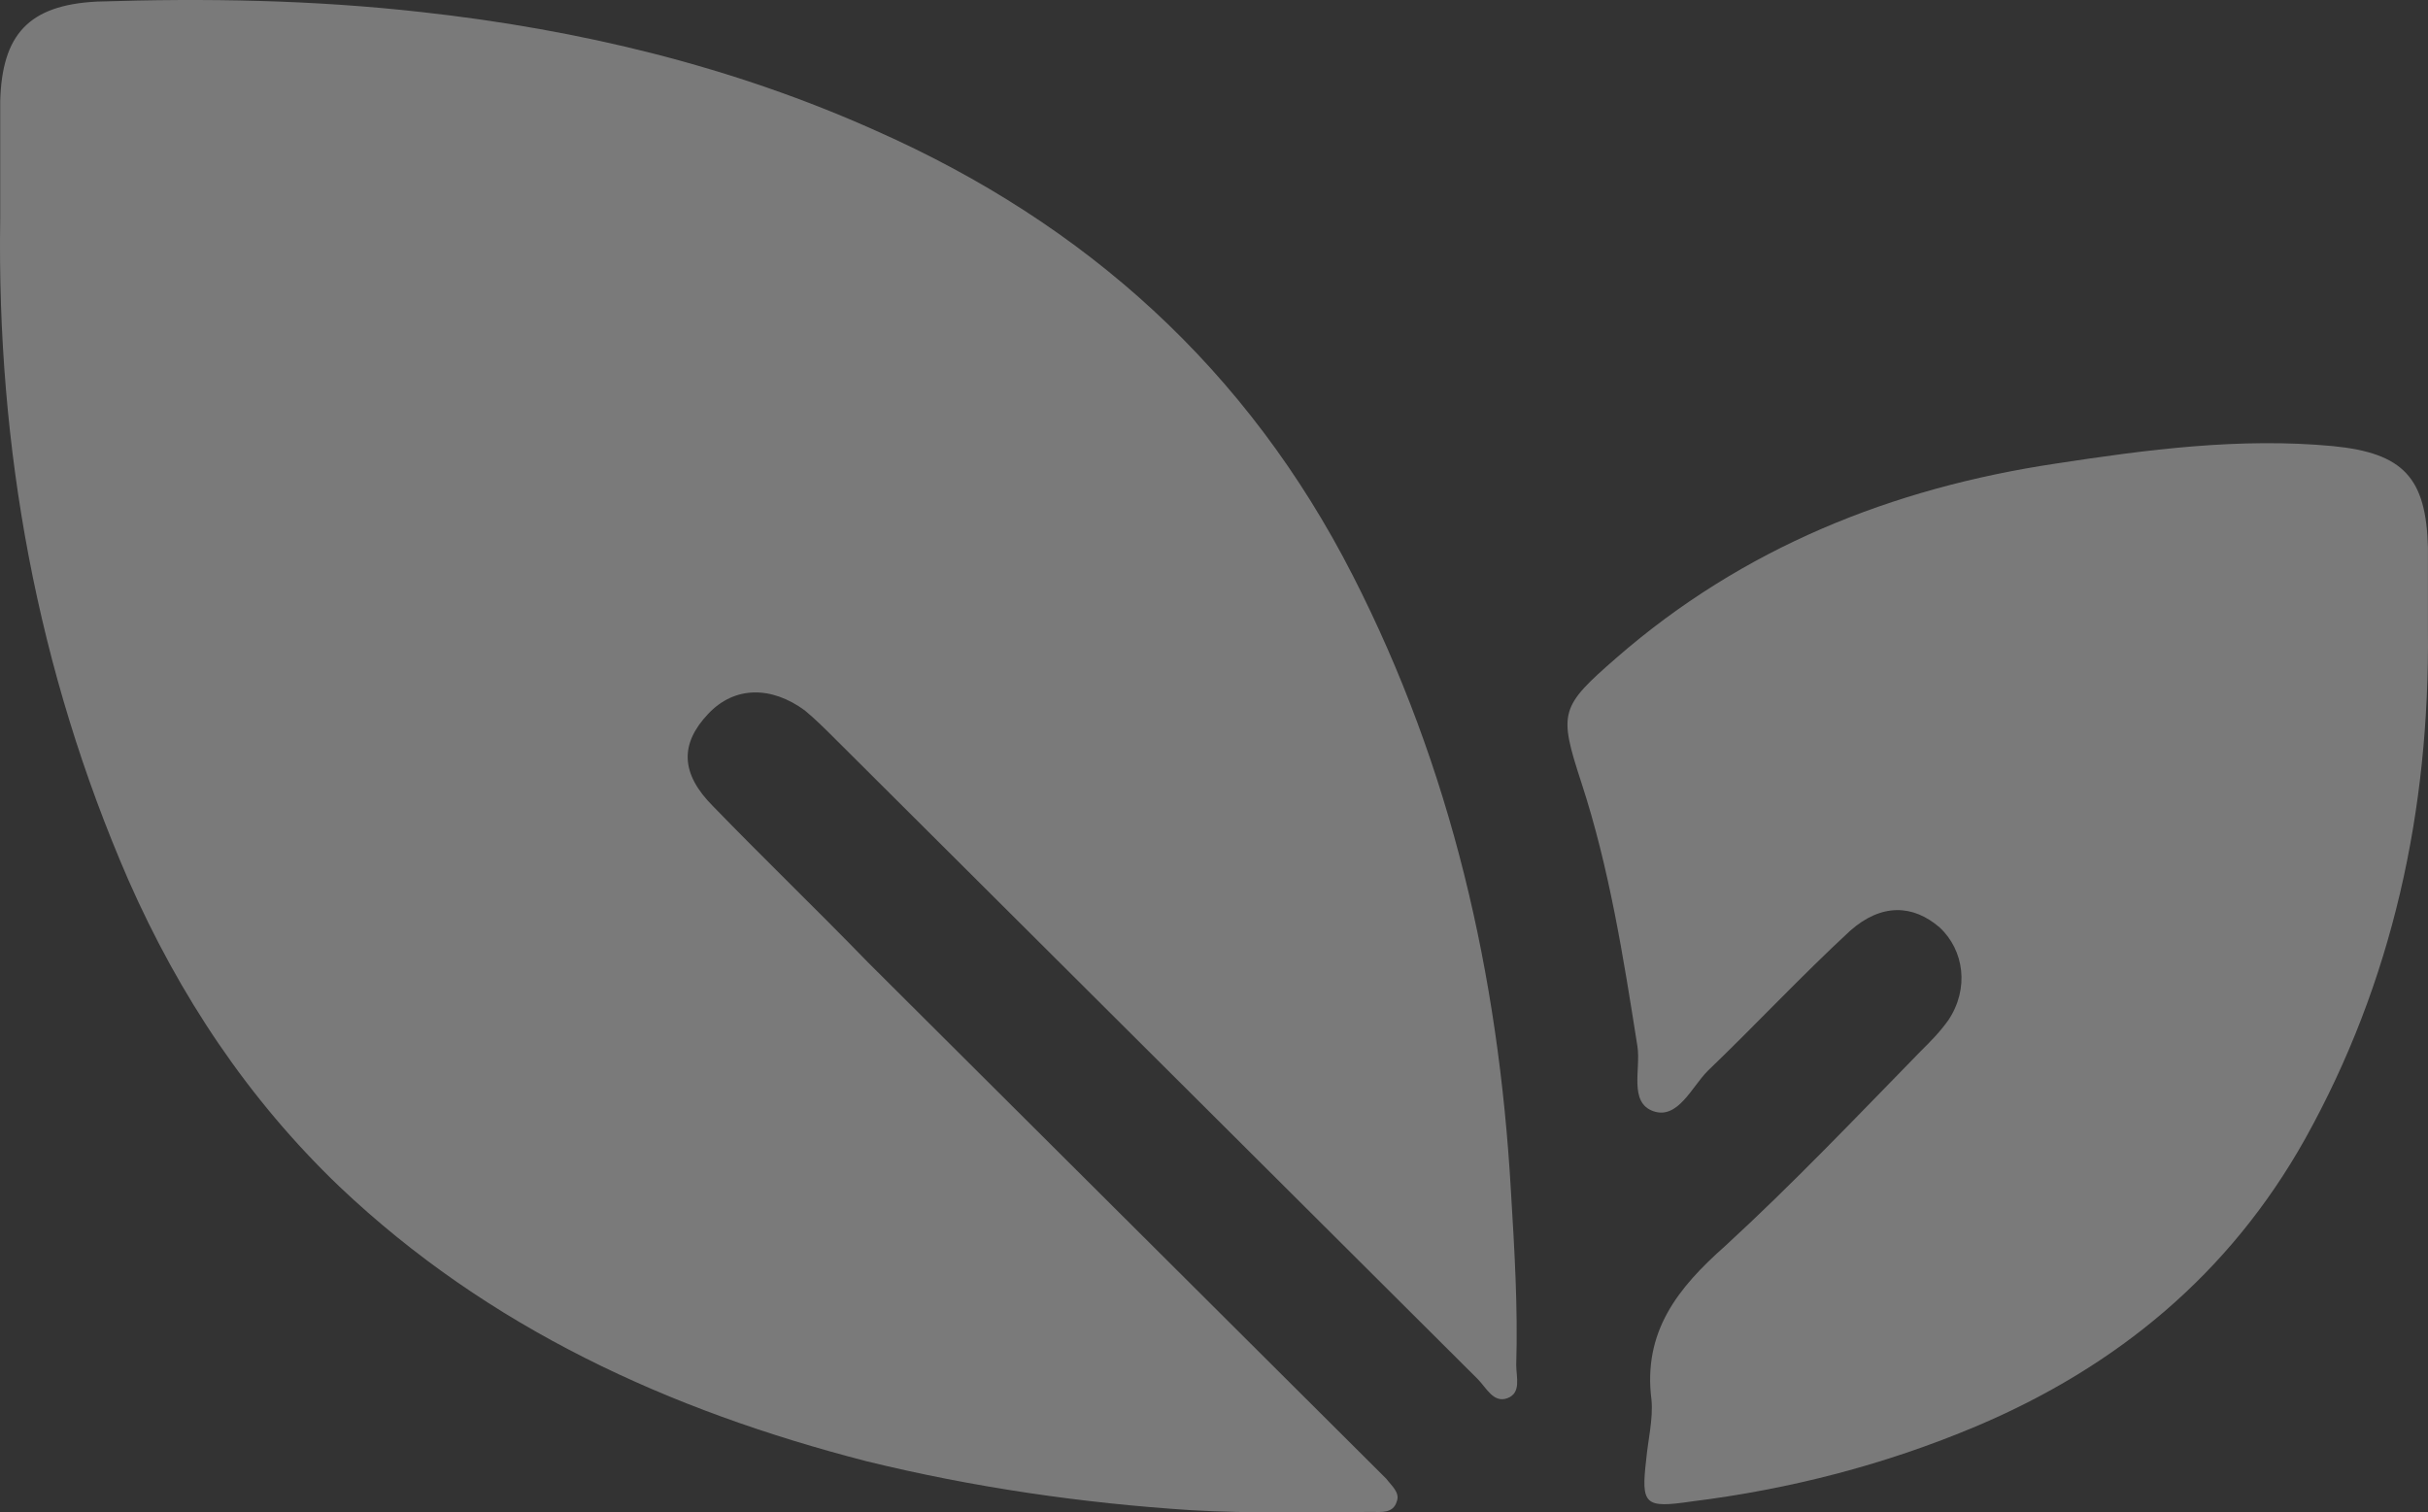 <svg width="183" height="114" viewBox="0 0 183 114" fill="none" xmlns="http://www.w3.org/2000/svg">
<rect x="0" y="0" width="183" height="114" fill="#333333" stroke="none"/>
<path d="M0.016 16.478C0.016 13.576 0.016 10.542 0.016 7.639C0.148 2.627 2.134 0.384 7.298 0.12C15.507 -0.144 23.583 -0.012 31.792 0.912C43.709 2.231 55.227 5.001 66.085 9.882C81.84 16.874 94.021 27.823 101.965 43.39C109.38 57.901 112.955 73.468 113.882 89.826C114.146 94.179 114.411 98.532 114.279 102.886C114.279 103.809 114.676 104.996 113.617 105.392C112.558 105.788 112.028 104.601 111.366 103.941C95.213 87.847 79.06 71.753 62.907 55.658C62.112 54.867 61.45 54.207 60.656 53.548C58.14 51.701 55.36 51.701 53.374 53.812C51.255 56.054 51.255 58.297 53.771 60.803C57.611 64.761 61.583 68.587 65.422 72.544C77.868 84.945 90.447 97.477 102.892 109.878C103.422 110.405 103.951 110.933 104.481 111.461C104.878 111.988 105.54 112.516 105.275 113.175C105.011 114.099 104.084 113.967 103.422 113.967C98.92 113.967 94.286 114.099 89.784 113.835C81.576 113.307 73.367 112.12 65.29 110.141C50.461 106.316 36.824 100.115 25.569 89.43C18.684 82.834 13.521 75.051 9.681 66.344C2.796 50.514 -0.249 33.76 0.016 16.478Z" fill="white" fill-opacity="0.35"/>
<path d="M182.995 47.479C183.128 61.067 180.347 73.995 173.727 85.868C168.034 96.026 159.56 103.018 148.968 107.503C142.083 110.405 134.934 112.252 127.519 113.175C123.944 113.703 123.679 113.439 124.077 110.009C124.209 108.558 124.606 106.975 124.474 105.524C123.812 100.379 126.46 97.081 130.035 93.915C135.066 89.298 139.965 84.153 144.731 79.272C145.526 78.481 146.188 77.821 146.85 76.897C148.439 74.523 148.041 71.621 146.188 69.906C144.202 68.191 141.818 68.059 139.435 70.17C135.728 73.6 132.286 77.293 128.711 80.723C127.519 81.91 126.46 84.417 124.606 83.757C122.753 83.098 123.679 80.591 123.415 78.876C122.355 72.148 121.296 65.42 119.178 58.956C117.456 53.68 117.589 53.284 121.826 49.59C131.359 41.279 142.613 36.794 154.926 34.947C161.811 33.892 168.828 32.968 175.846 33.628C181.142 34.155 182.863 36.002 182.995 41.279C182.995 43.258 182.995 45.369 182.995 47.479Z" fill="white" fill-opacity="0.35"/>
</svg>
